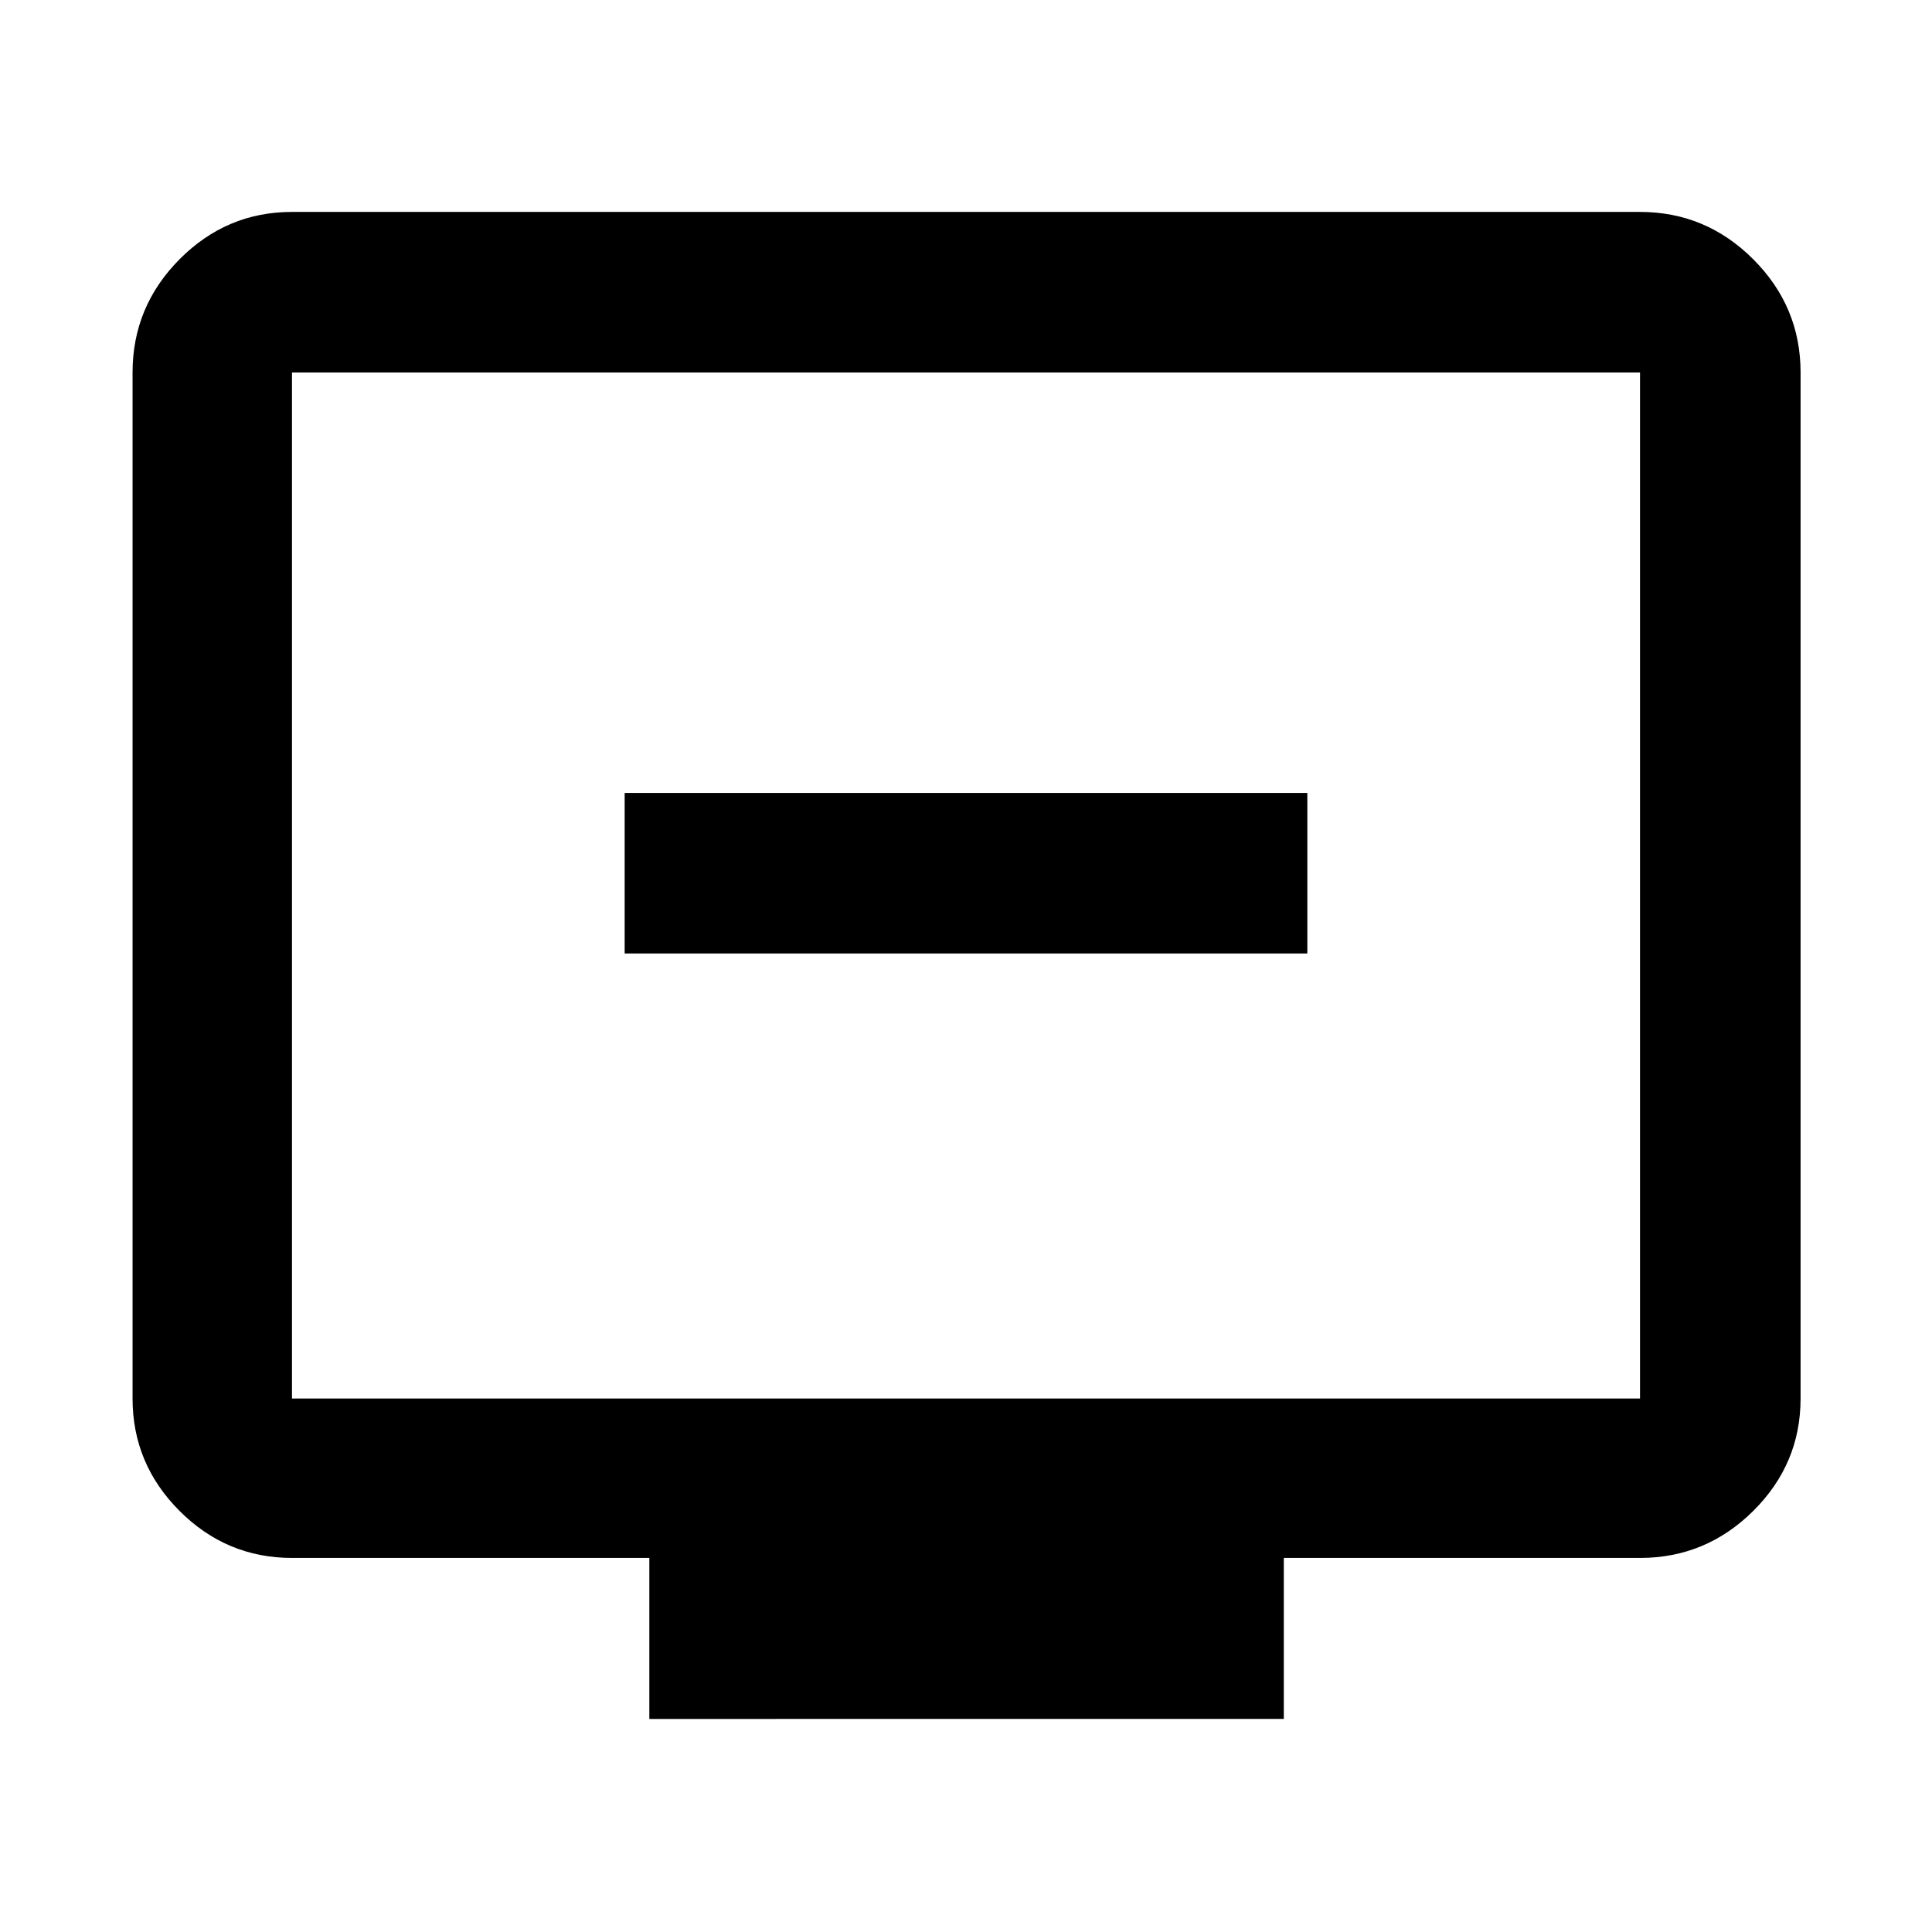 <svg xmlns="http://www.w3.org/2000/svg" width="48" height="48" viewBox="0 -960 960 960"><path d="M310.391-486.217h339.218v-79.784H310.391v79.784Zm12.261 380.348v-80H145.087q-32.507 0-55.862-23.356-23.356-23.355-23.356-55.862v-509.826q0-32.74 23.356-56.262 23.355-23.521 55.862-23.521h669.826q32.74 0 56.262 23.521 23.521 23.522 23.521 56.262v509.826q0 32.507-23.521 55.862-23.522 23.356-56.262 23.356h-177v80H322.652ZM145.087-265.087h669.826v-509.826H145.087v509.826Zm0 0v-509.826 509.826Z"/></svg>